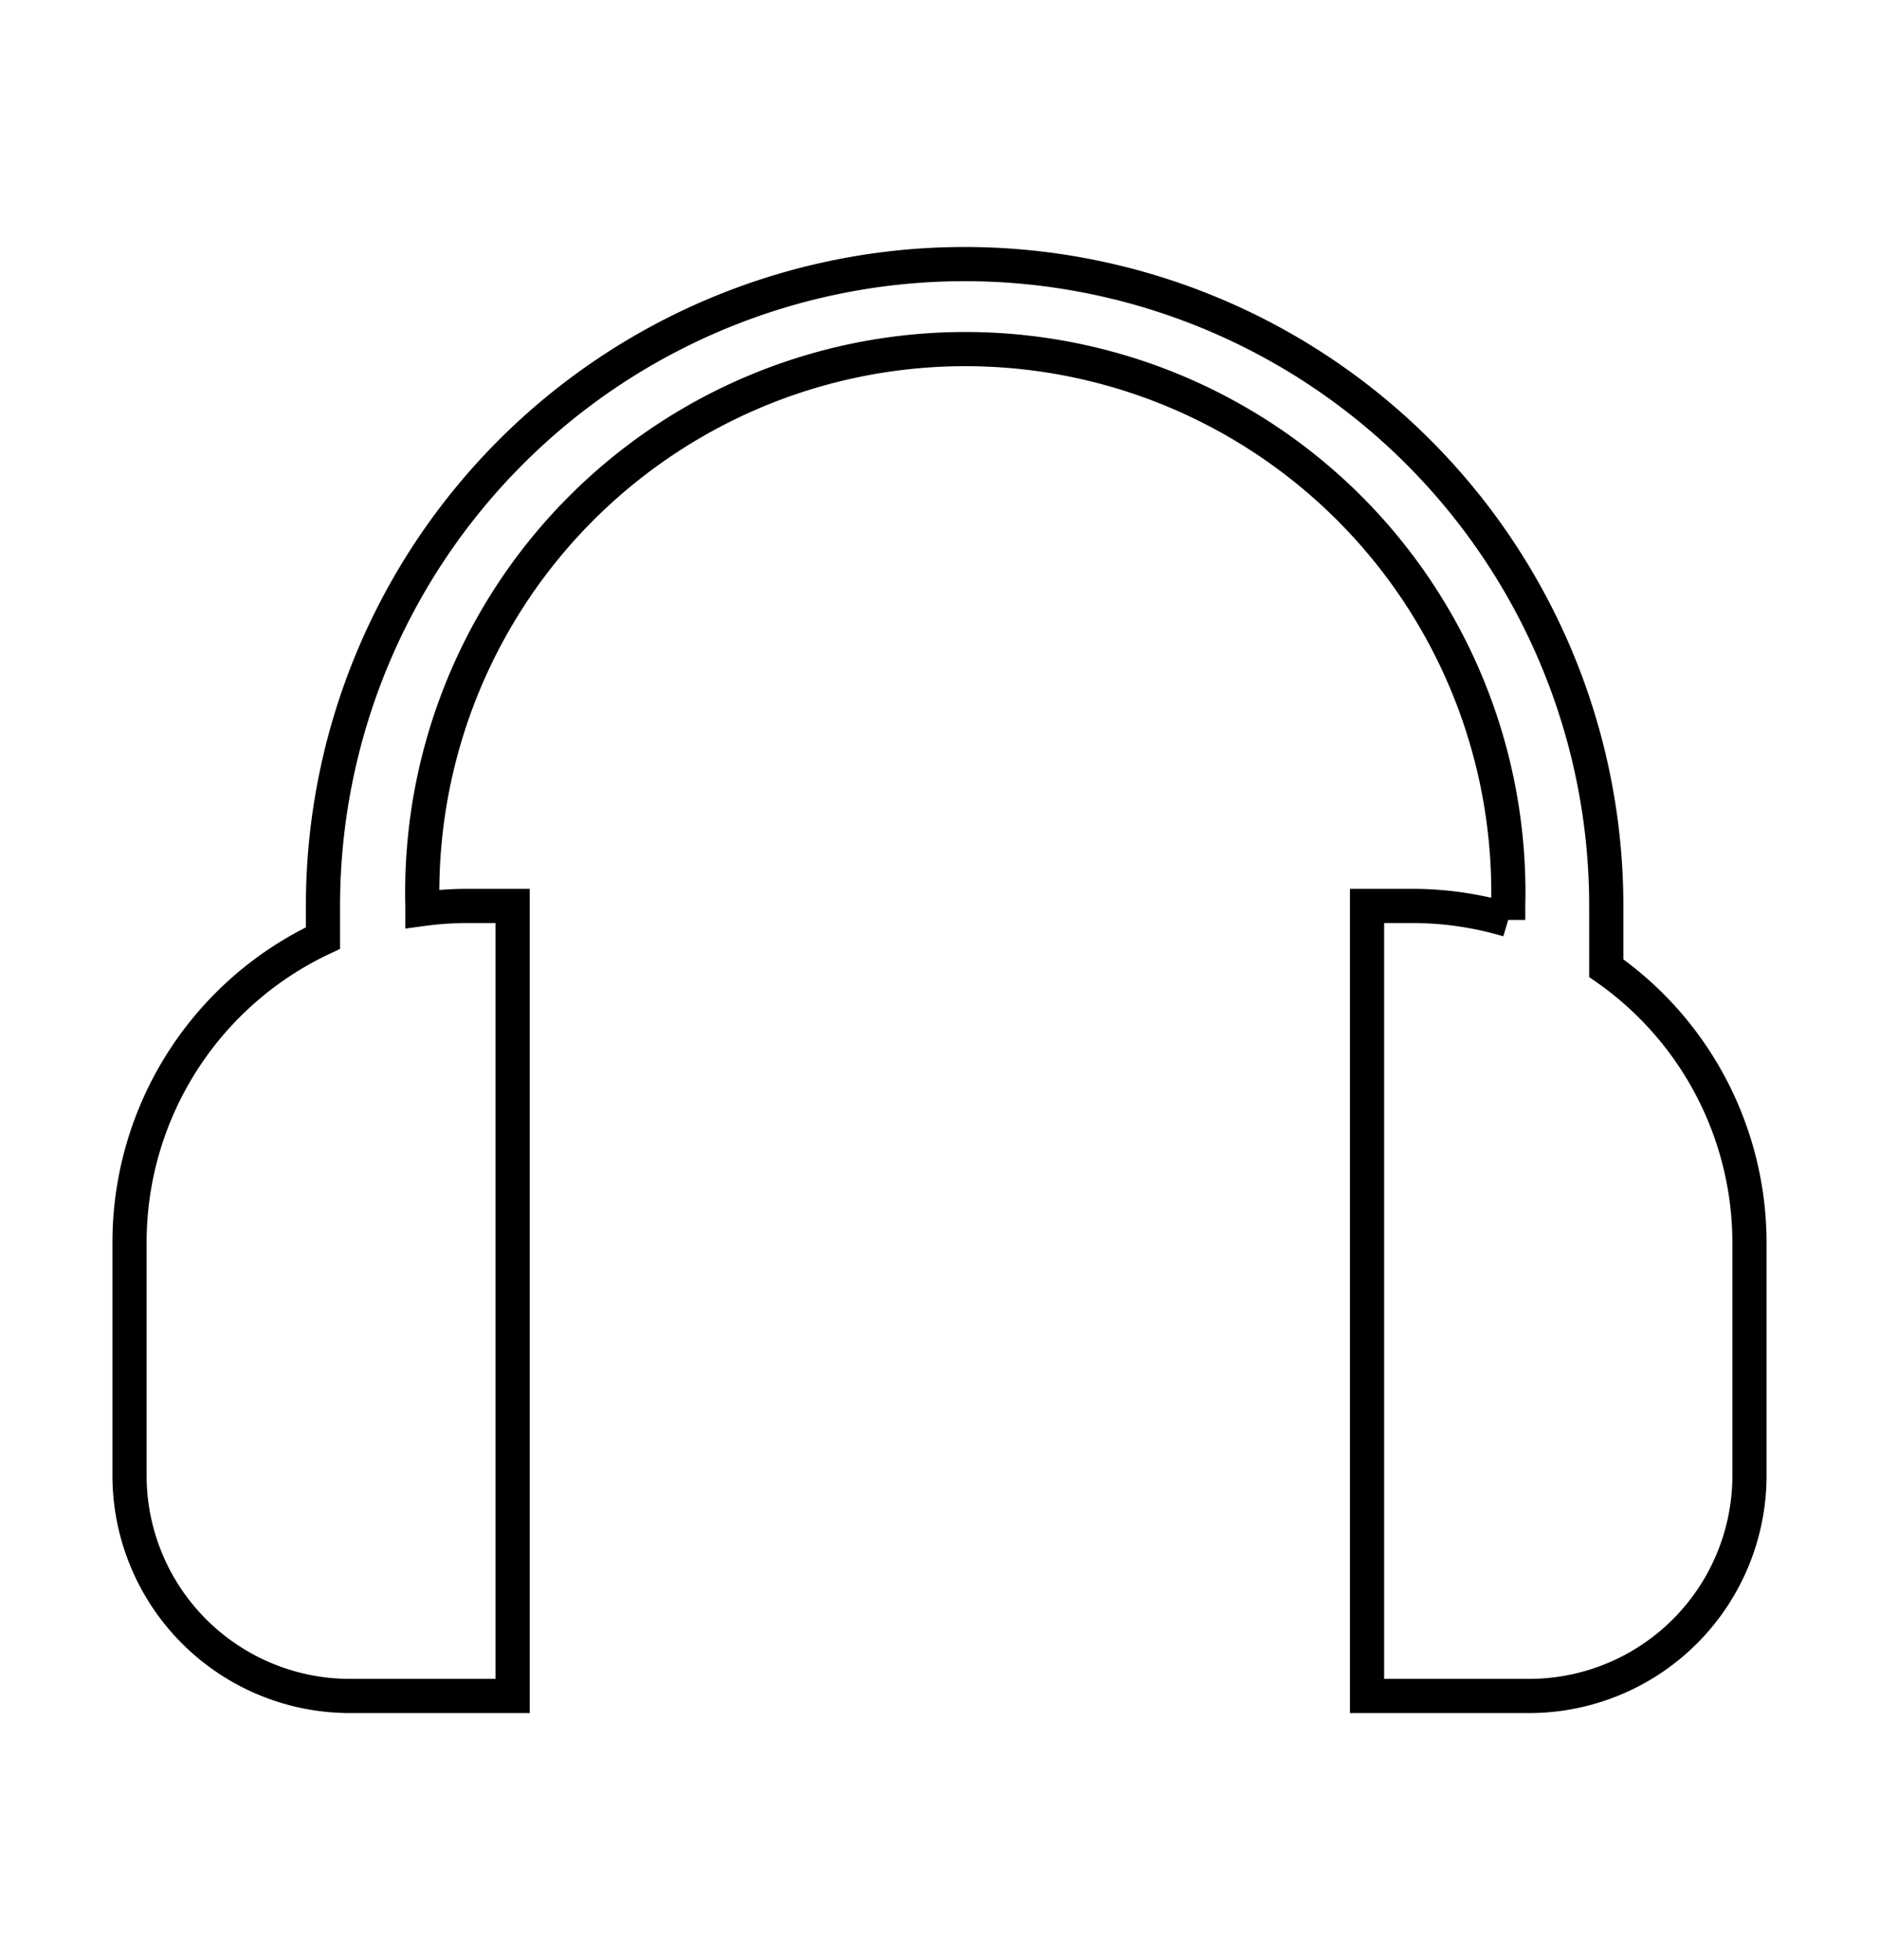 <svg xmlns="http://www.w3.org/2000/svg" viewBox="0 0 54.98 57.33"><defs><style>.cls-1{fill:none;stroke:#000;stroke-miterlimit:10;}</style></defs><title>125422-OR2GKL-211</title><g id="BACKGROUND_1" data-name="BACKGROUND 1"><path class="cls-1" d="M47,28.32V26.5a18.77,18.77,0,0,0-37.55,0v.94a9.83,9.83,0,0,0-5.66,8.9v6.82a6.45,6.45,0,0,0,6.45,6.45H15V26.5H13.64a9.88,9.88,0,0,0-1.28.09V26.5a15.89,15.89,0,1,1,31.77,0v.41a9.82,9.82,0,0,0-2.79-.41H40V49.61h4.74a6.45,6.45,0,0,0,6.45-6.45V36.34A9.81,9.81,0,0,0,47,28.32Z"/></g></svg>